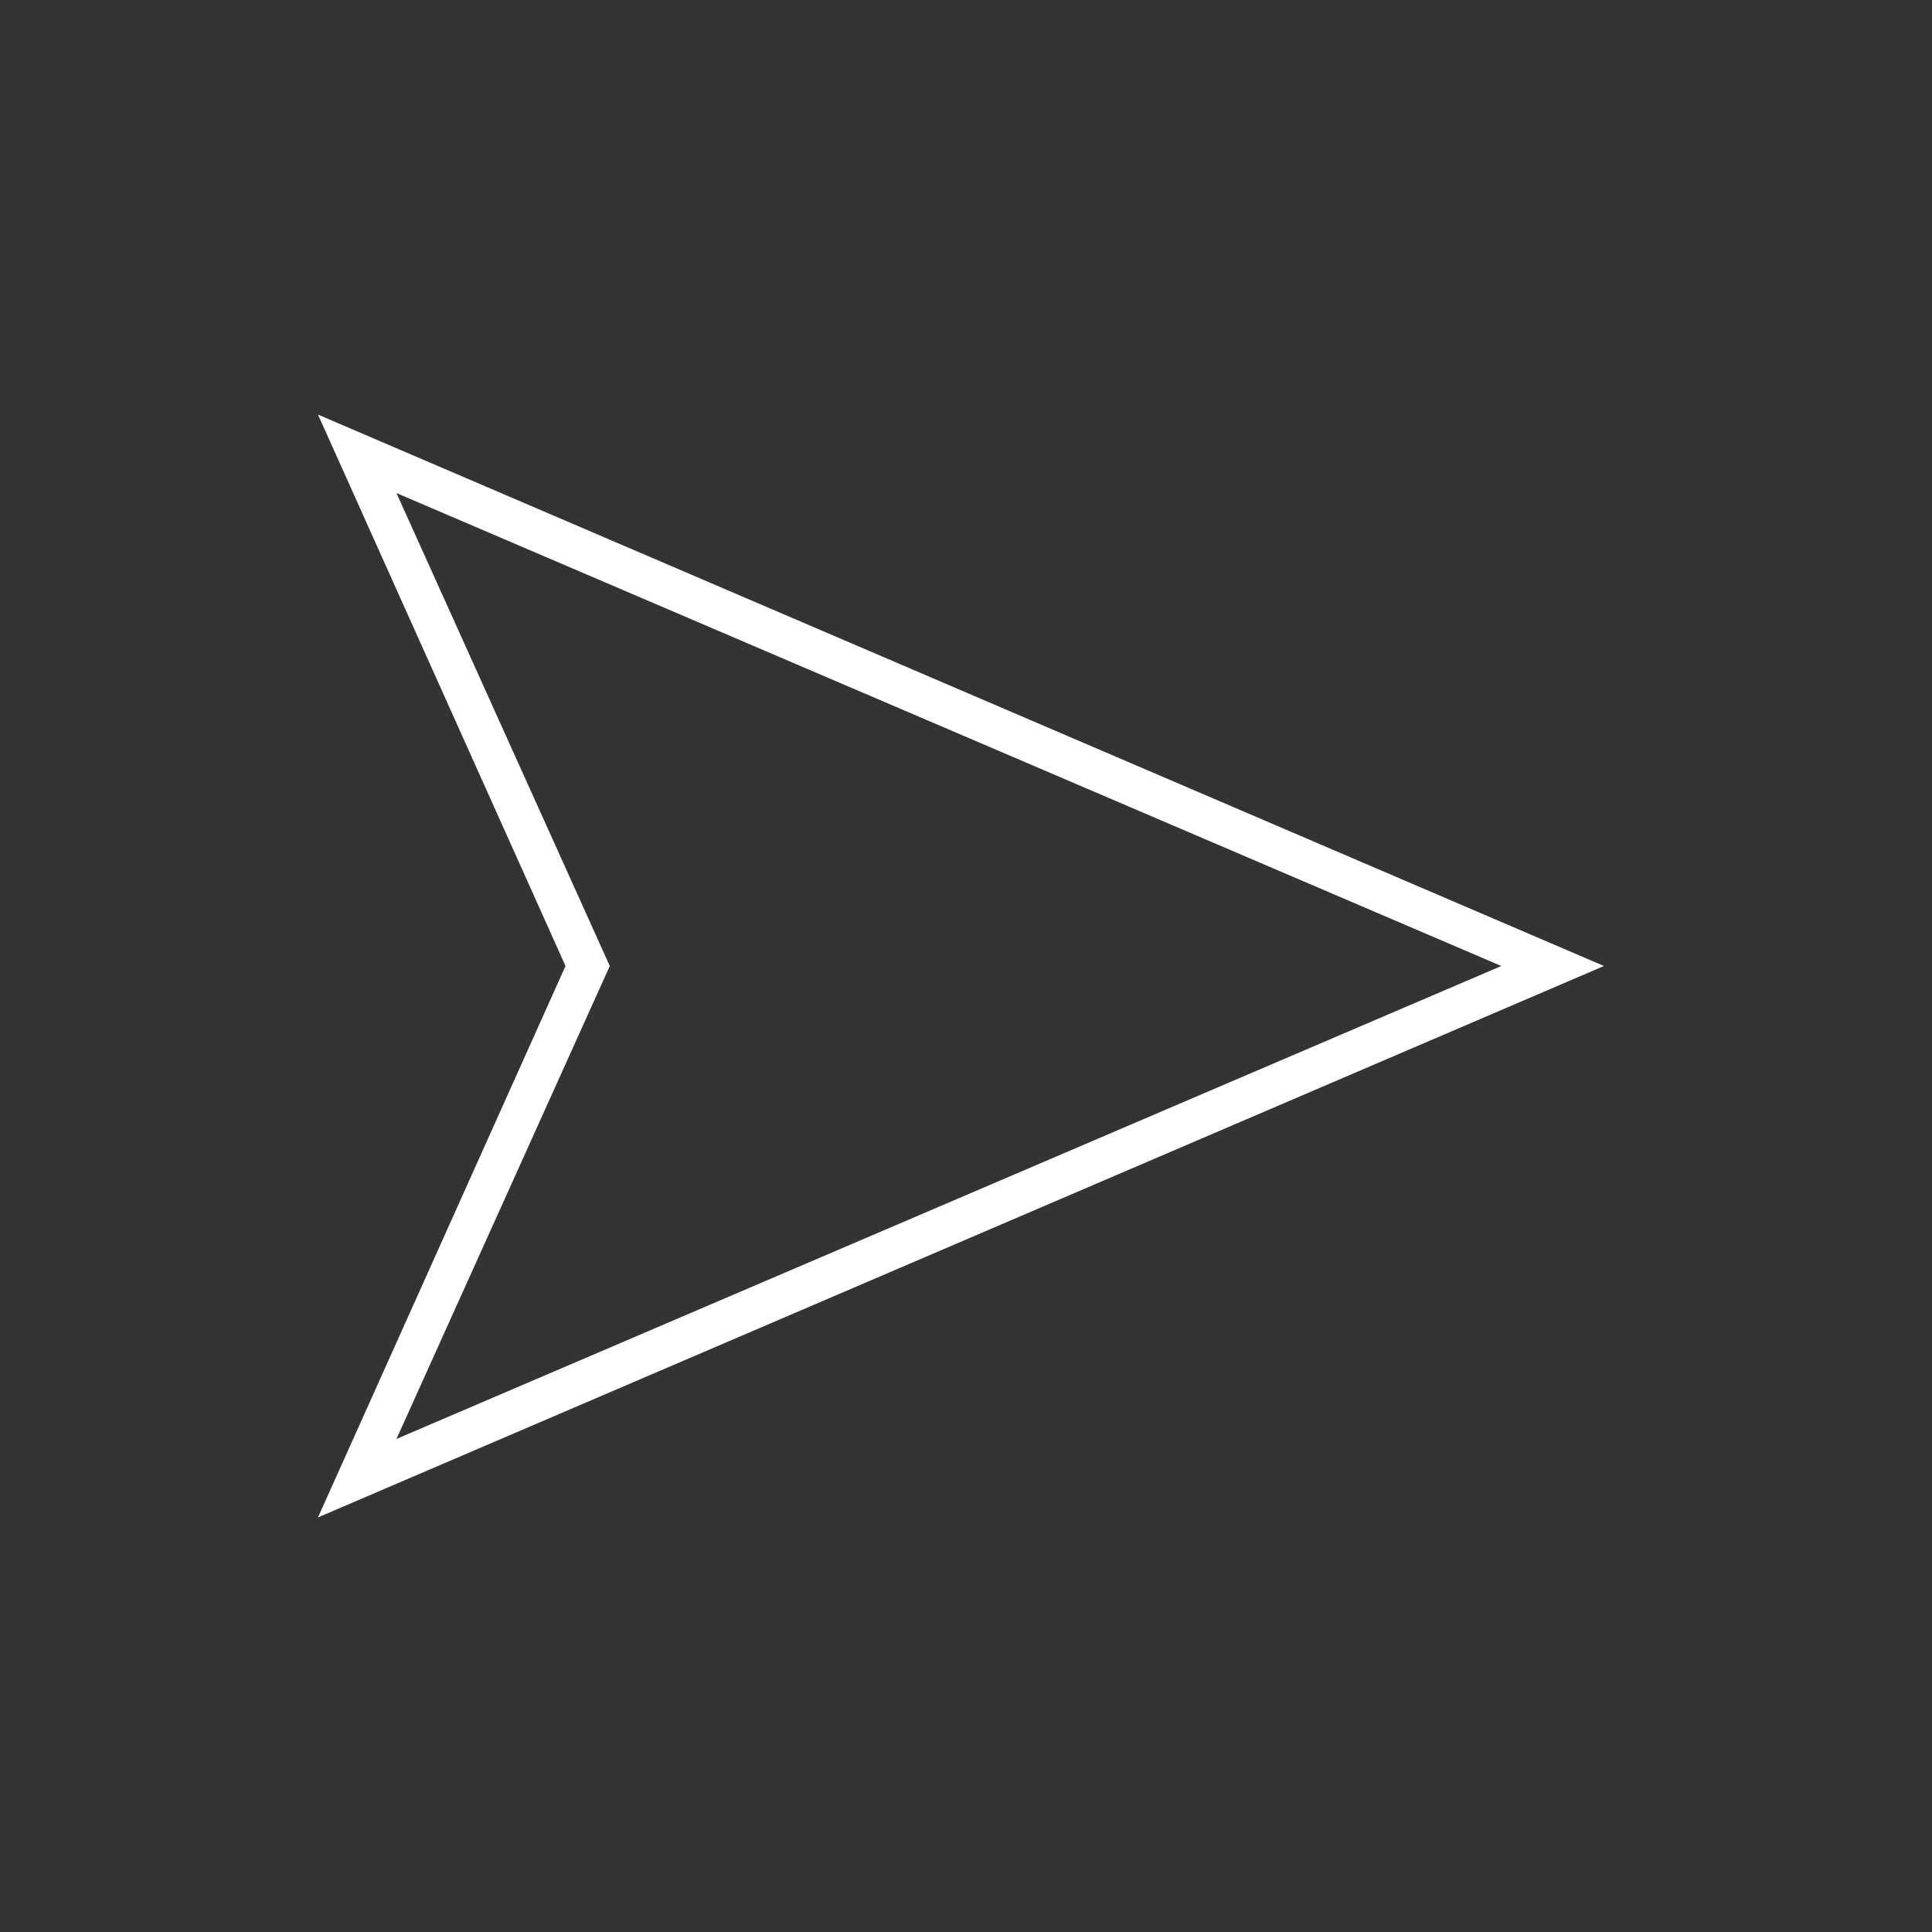 <svg height='100px' width='100px'  fill="#FFFFFF" xmlns="http://www.w3.org/2000/svg" xmlns:xlink="http://www.w3.org/1999/xlink" version="1.1" x="0px" y="0px" viewBox="0 0 96 96" style="enable-background:new 0 0 96 96;" xml:space="preserve"><rect x="0" y="0" width="96" height="96" fill="#333333" stroke="none"/><style type="text/css">
	.st0{fill:none;stroke:#FFFFFF;stroke-width:2;stroke-miterlimit:10;}
</style><g><g><path d="M15.8,75.4L28.1,48L15.8,20.6L79.7,48L15.8,75.4z M19.7,24.5L30.3,48L19.7,71.5L74.6,48L19.7,24.5z"></path></g></g></svg>